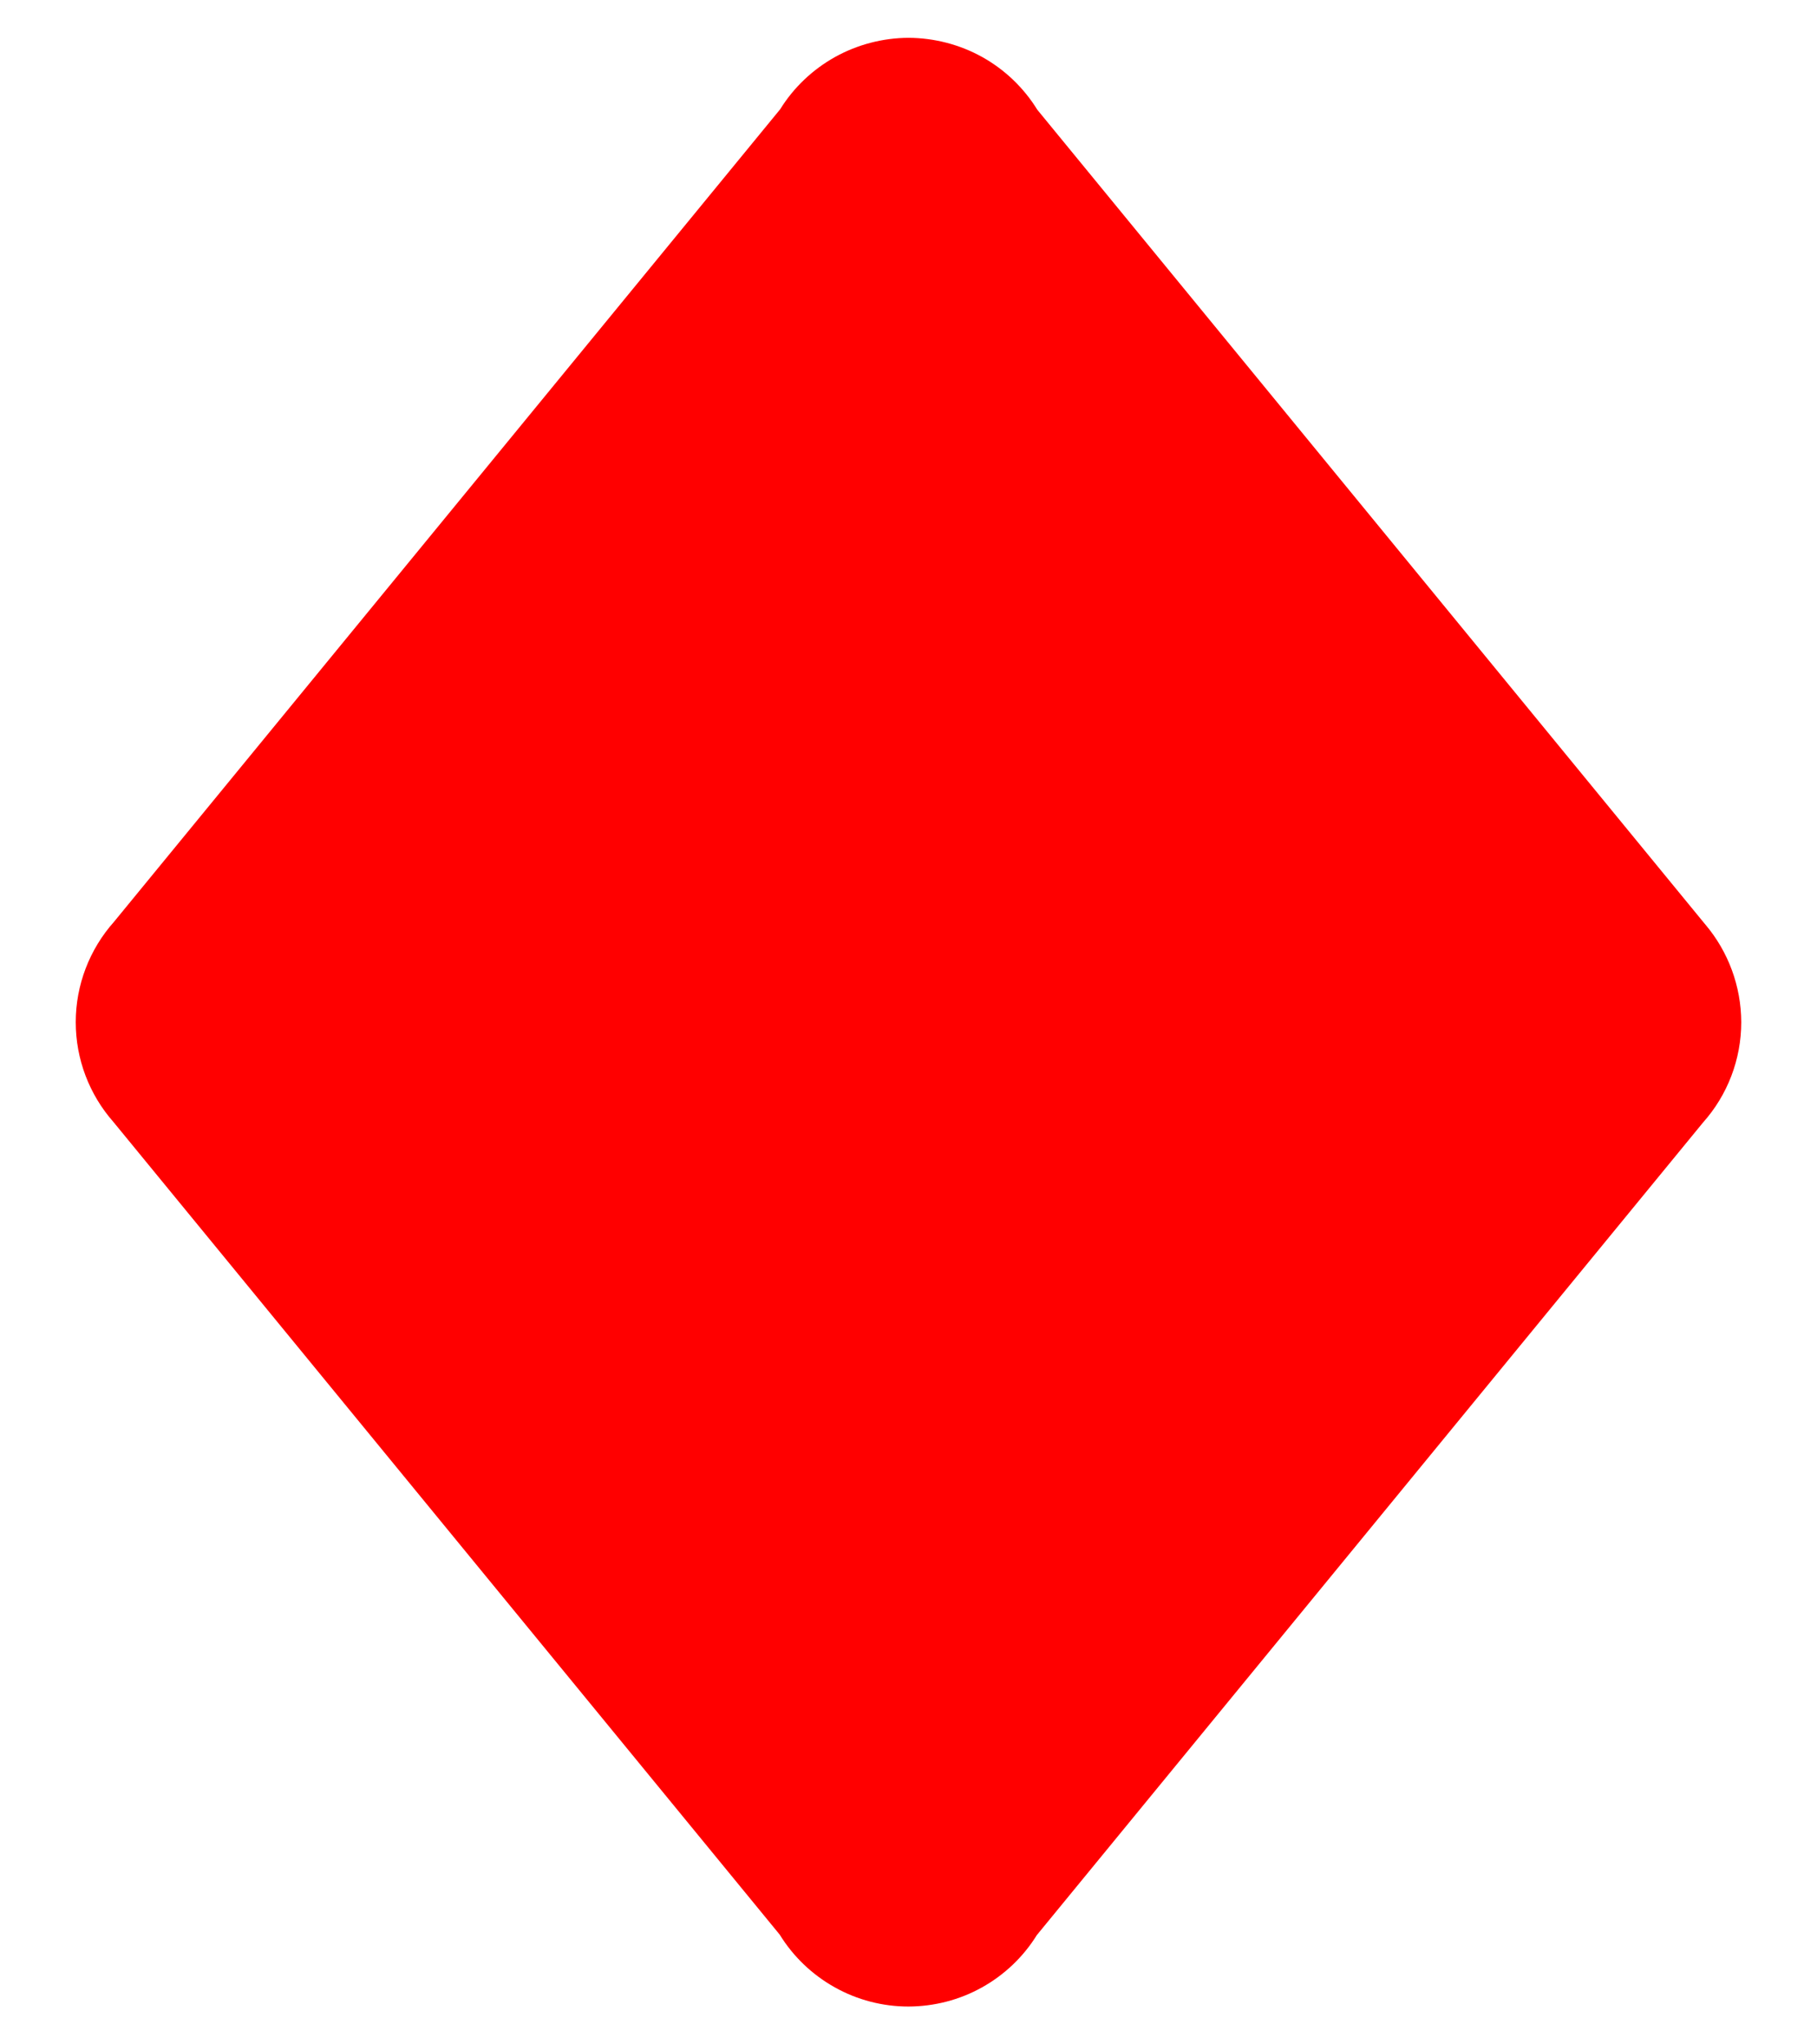 <svg width="16" height="18" viewBox="0 0 16 18" fill="none" xmlns="http://www.w3.org/2000/svg">
<path d="M8 0.333C7.774 0.334 7.551 0.392 7.353 0.502C7.156 0.612 6.989 0.77 6.87 0.962L1.004 8.116C0.787 8.36 0.667 8.674 0.667 9C0.667 9.324 0.785 9.636 0.999 9.879L6.866 17.034C6.985 17.227 7.152 17.387 7.351 17.498C7.549 17.609 7.773 17.667 8 17.667C8.226 17.666 8.449 17.609 8.646 17.499C8.844 17.389 9.011 17.23 9.13 17.038L14.996 9.884C15.213 9.641 15.333 9.326 15.333 9C15.332 8.685 15.22 8.38 15.016 8.139L15.001 8.121L9.134 0.966C9.015 0.773 8.848 0.613 8.649 0.502C8.451 0.392 8.227 0.334 8 0.333Z" fill="#FF0000"/>
</svg>
